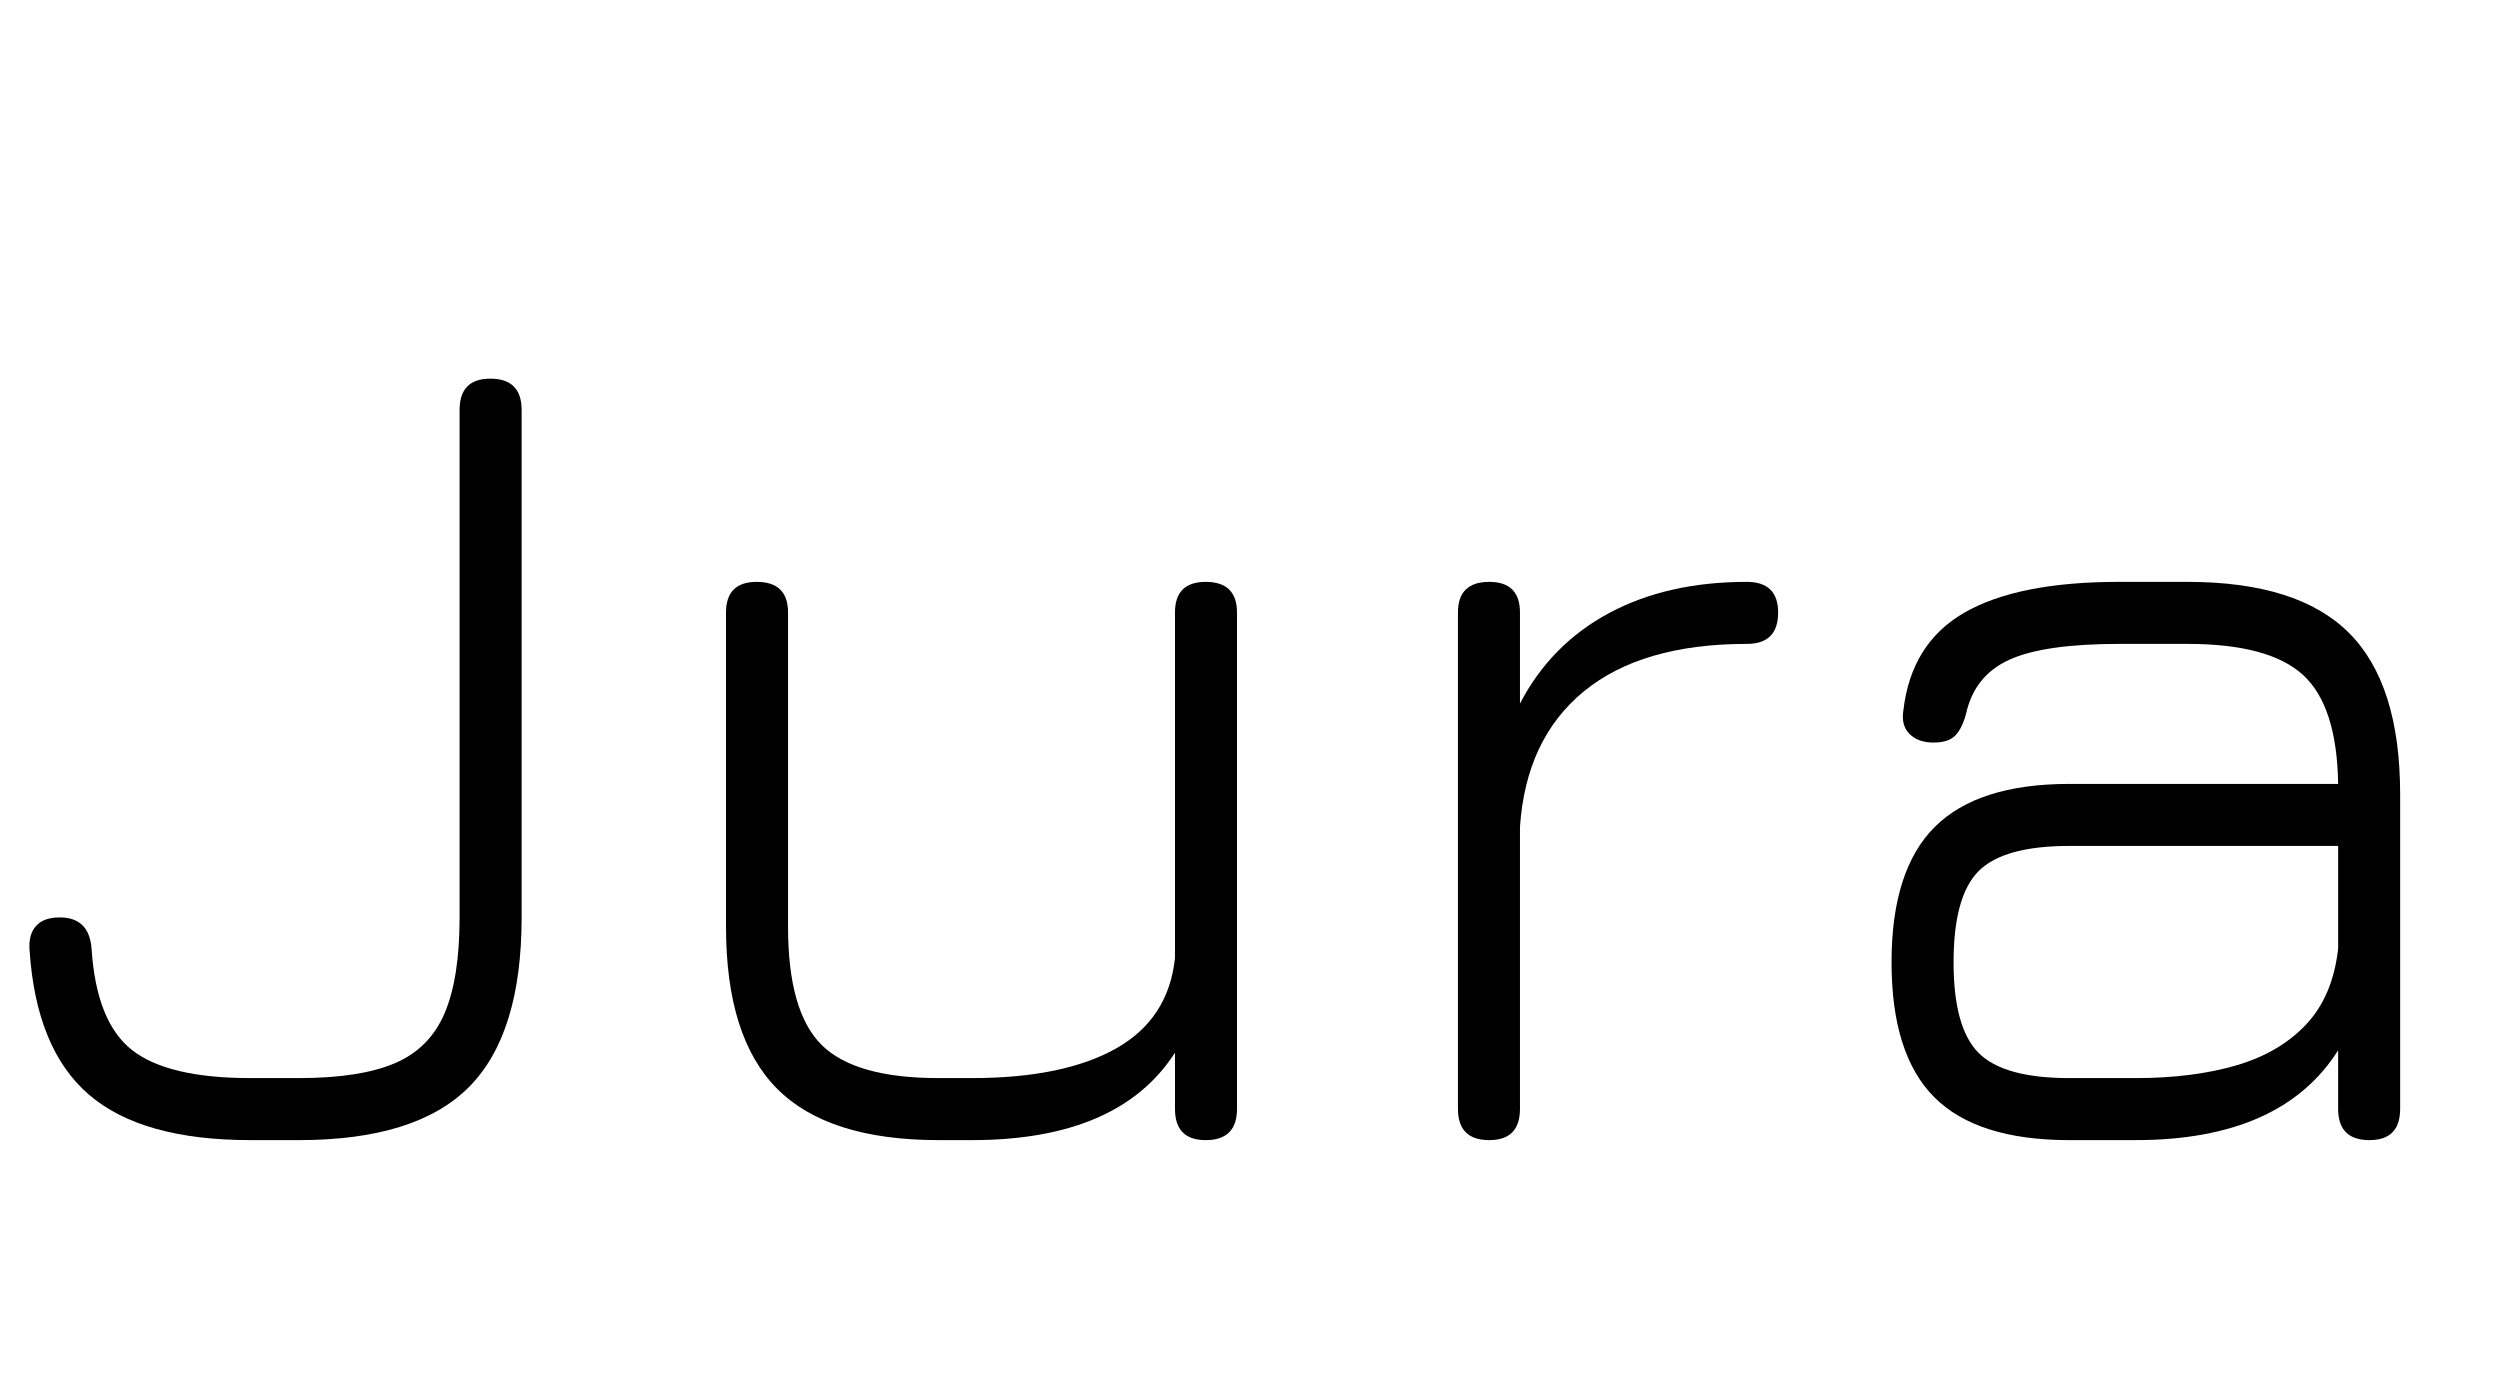 <svg width="29.624" height="16.562" viewBox="0 0 29.624 16.562" xmlns="http://www.w3.org/2000/svg"><path transform="translate(0 13.51) scale(.007 -.007)" d="m424 0q-184 0-273.5 77t-100.5 245q-2 26 11 40.5t40 14.5q50 0 54-53 8-124 68.5-171.5t200.5-47.5h82q103 0 162 25t84.5 84.5 25.5 162.5v859q0 53 52 53 53 0 53-53v-859q0-198-89.5-287.5t-287.5-89.5z"/><path transform="translate(7.42 13.51) scale(.007 -.007)" d="m981 945q53 0 53-52v-840q0-53-53-53-52 0-52 53v95q-95-148-344-148h-56q-187 0-273.5 87t-86.5 274v532q0 52 52 52 53 0 53-52v-532q0-143 56.5-199.5t198.5-56.5h56q155 0 244 50t100 153v585q0 52 52 52z"/><path transform="translate(15.967 13.51) scale(.007 -.007)" d="m240 0q-53 0-53 53v840q0 52 53 52 52 0 52-52v-154q52 100 150.5 153t233.5 53q53 0 53-52 0-53-53-53-178 0-276-80.5t-108-229.5v-477q0-53-52-53z"/><path transform="translate(21.245 13.51) scale(.007 -.007)" d="m468 0q-156 0-228.5 72.5t-72.5 228.5 73 229 228 73h455q-2 132-59.5 184.5t-195.5 52.5h-116q-127 0-186-27t-73-92q-7-25-18.5-36.5t-36.5-11.5q-26 0-40.5 14.5t-10.5 39.5q13 114 103.5 166t261.5 52h116q187 0 273.5-86.5t86.5-273.5v-532q0-53-52-53-53 0-53 53v99q-96-152-343-152zm0 105h112q97 0 170.5 21.5t118.5 69.5 54 128v174h-455q-111 0-153.5-42.5t-42.5-154.5q0-111 42.5-153.5t153.5-42.5z"/></svg>